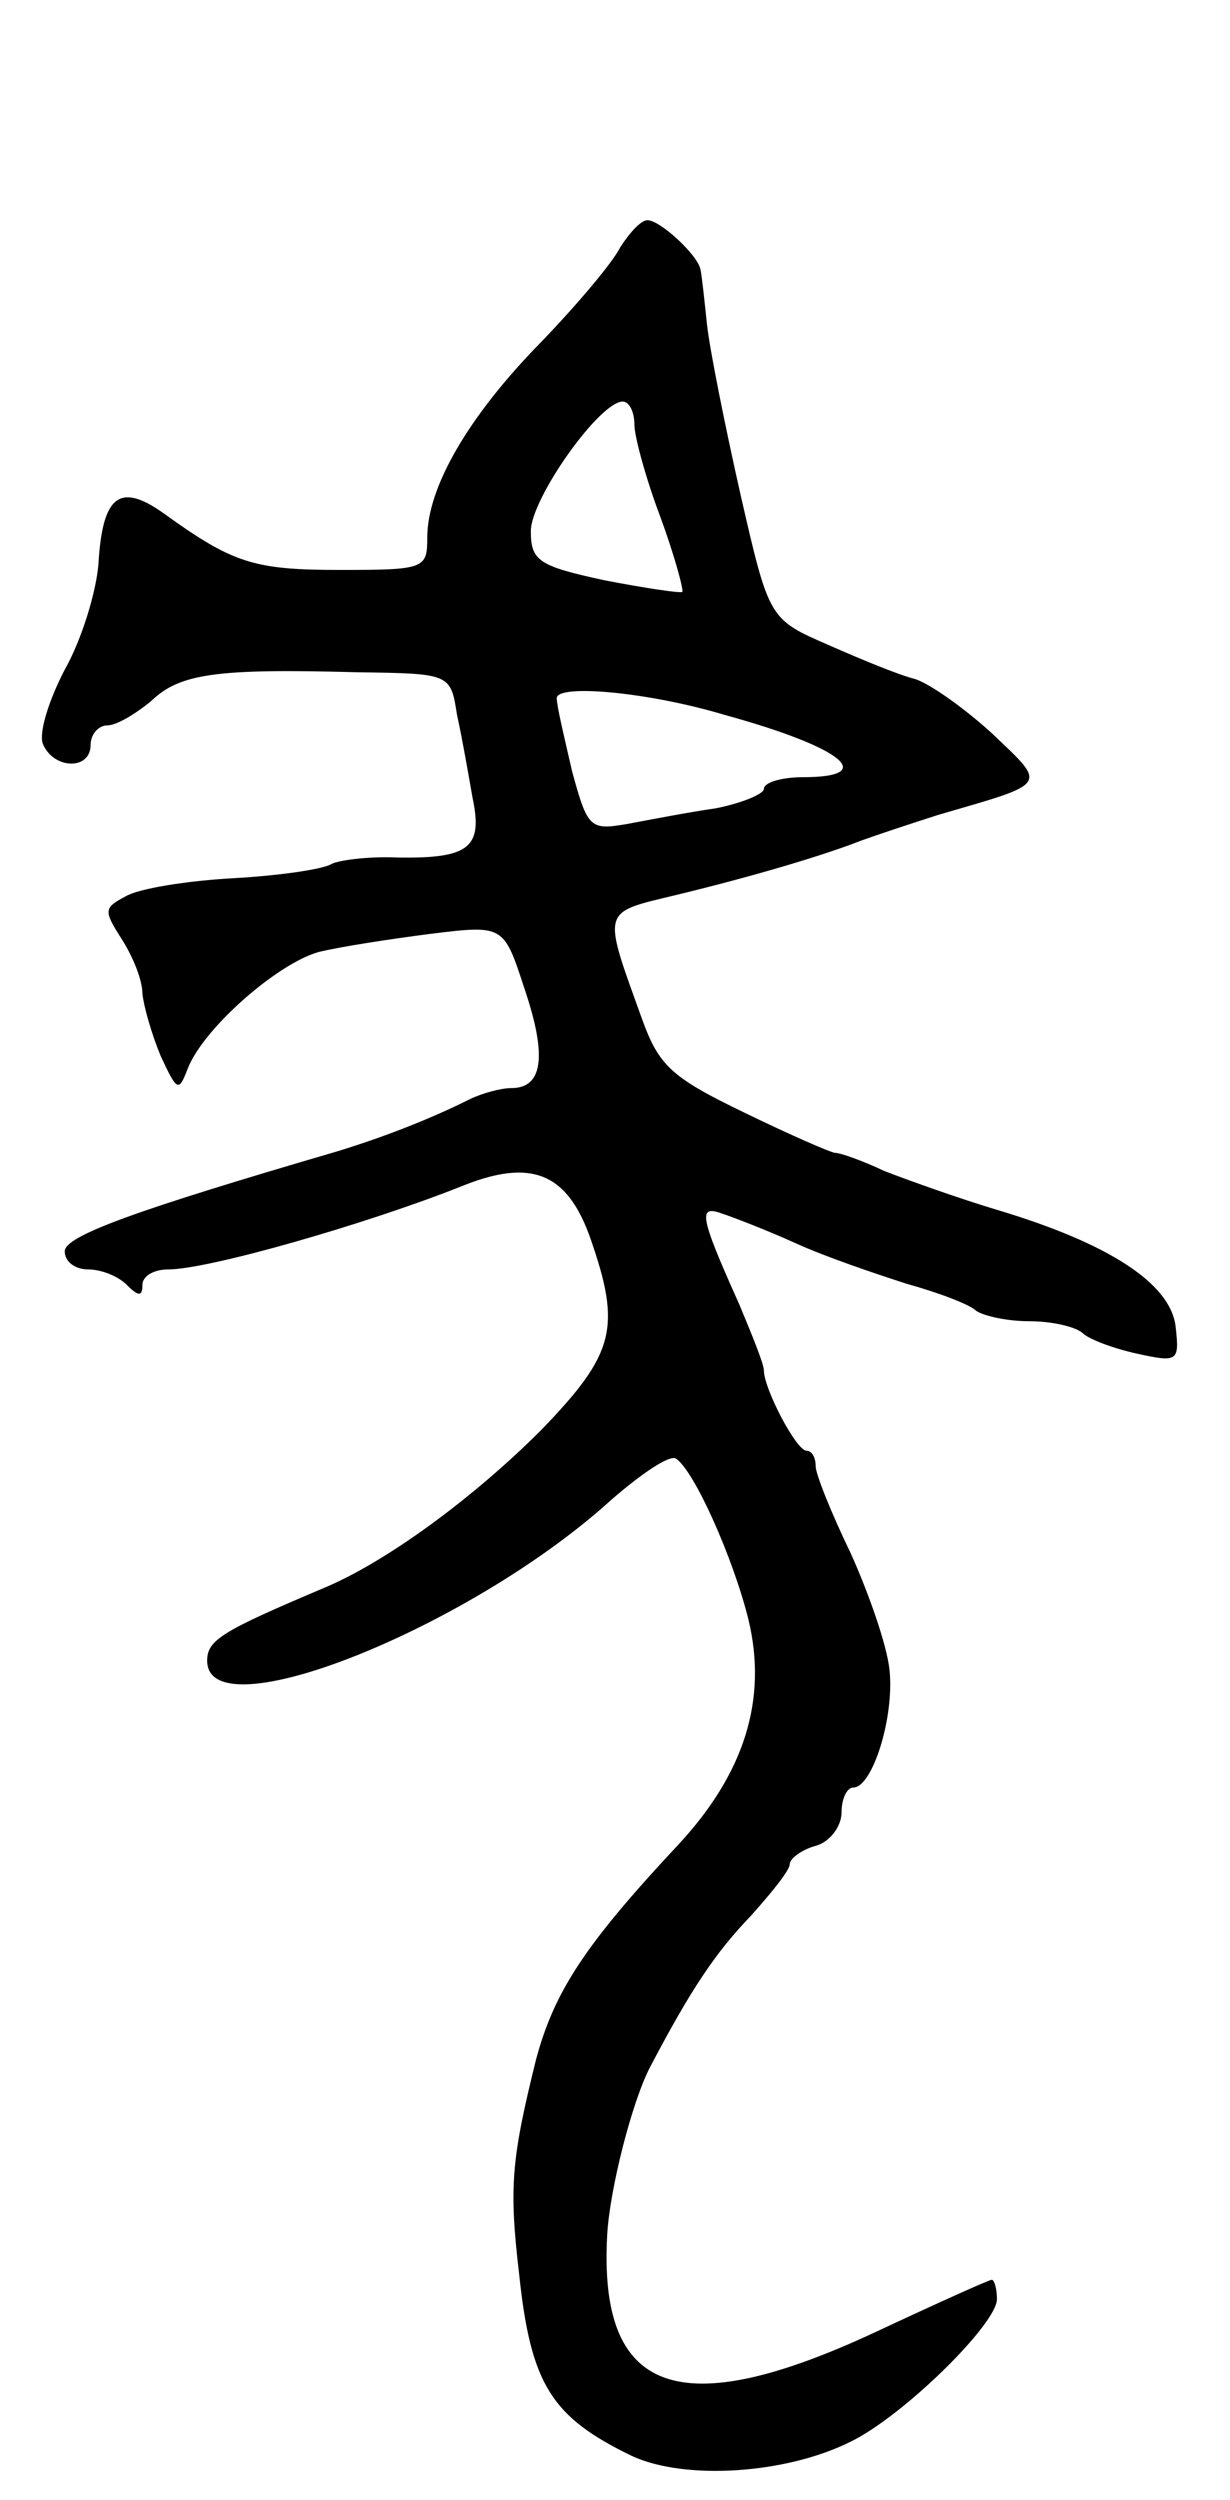 <svg version="1.0" xmlns="http://www.w3.org/2000/svg"
 width="95pt" height="193pt" viewBox="0 0 95 193"
 preserveAspectRatio="xMidYMid meet">
<g transform="translate(0,193) scale(0.1,-0.1)"
fill="#000000" stroke="none">
<path d="M479 1739 c-6 -12 -34 -45 -61 -73 -56 -57 -88 -112 -88 -151 0 -24
-2 -25 -67 -25 -67 0 -83 5 -137 44 -34 24 -47 13 -50 -40 -2 -22 -13 -58 -26
-81 -12 -23 -20 -48 -17 -57 8 -20 37 -21 37 -1 0 8 6 15 13 15 7 0 22 9 34
19 22 21 50 25 159 22 72 -1 72 -1 77 -33 4 -18 9 -47 12 -64 8 -38 -2 -47
-58 -46 -22 1 -45 -2 -51 -5 -6 -4 -40 -9 -76 -11 -36 -2 -73 -8 -83 -14 -17
-9 -17 -11 -3 -33 9 -14 16 -32 16 -42 1 -10 7 -31 14 -48 13 -28 14 -28 21
-10 12 31 69 81 101 90 16 4 55 10 86 14 57 7 57 7 73 -42 18 -53 14 -77 -10
-77 -8 0 -23 -4 -33 -9 -30 -15 -66 -29 -102 -40 -154 -45 -210 -65 -210 -77
0 -8 8 -14 18 -14 10 0 23 -5 30 -12 9 -9 12 -9 12 0 0 7 9 12 20 12 31 0 153
35 226 64 54 22 82 11 100 -40 24 -69 19 -89 -38 -148 -53 -53 -120 -102 -168
-122 -78 -33 -90 -40 -90 -56 0 -56 203 25 312 124 23 20 45 35 50 32 14 -9
44 -76 56 -124 15 -62 -3 -119 -54 -174 -73 -78 -96 -114 -110 -166 -19 -77
-21 -98 -13 -166 9 -85 25 -110 87 -140 41 -19 119 -14 169 11 41 20 113 91
113 110 0 8 -2 15 -4 15 -2 0 -42 -18 -89 -40 -152 -71 -215 -49 -208 75 2 35
19 102 33 129 32 61 51 89 78 117 16 18 30 35 30 40 0 4 9 11 20 14 11 3 20
15 20 26 0 10 4 19 9 19 15 0 32 55 28 91 -2 19 -16 59 -30 90 -15 31 -27 61
-27 67 0 7 -3 12 -7 12 -8 0 -33 48 -33 62 0 5 -9 27 -19 51 -31 69 -32 77
-13 70 9 -3 35 -13 57 -23 22 -10 60 -23 85 -31 25 -7 49 -16 54 -21 6 -4 24
-8 41 -8 17 0 35 -4 41 -9 5 -5 24 -12 42 -16 32 -7 33 -6 30 21 -4 33 -51 64
-138 90 -30 9 -69 23 -87 30 -17 8 -34 14 -38 14 -3 0 -35 14 -70 31 -56 27
-66 36 -79 72 -31 86 -32 82 26 96 62 15 115 31 143 42 11 4 38 13 60 20 86
25 84 22 41 63 -22 20 -49 39 -60 42 -12 3 -41 15 -66 26 -46 20 -46 20 -68
116 -12 53 -24 113 -26 132 -2 19 -4 38 -5 42 -2 11 -31 38 -41 38 -5 0 -14
-10 -21 -21z m11 -137 c0 -9 9 -42 20 -71 11 -30 18 -56 17 -58 -2 -1 -29 3
-60 9 -51 11 -57 15 -57 38 0 25 53 100 71 100 5 0 9 -8 9 -18z m70 -224 c91
-25 119 -48 60 -48 -16 0 -30 -4 -30 -9 0 -4 -17 -11 -37 -15 -21 -3 -52 -9
-68 -12 -29 -5 -31 -4 -43 40 -6 26 -12 51 -12 57 0 11 70 5 130 -13z"/>
</g>
</svg>
